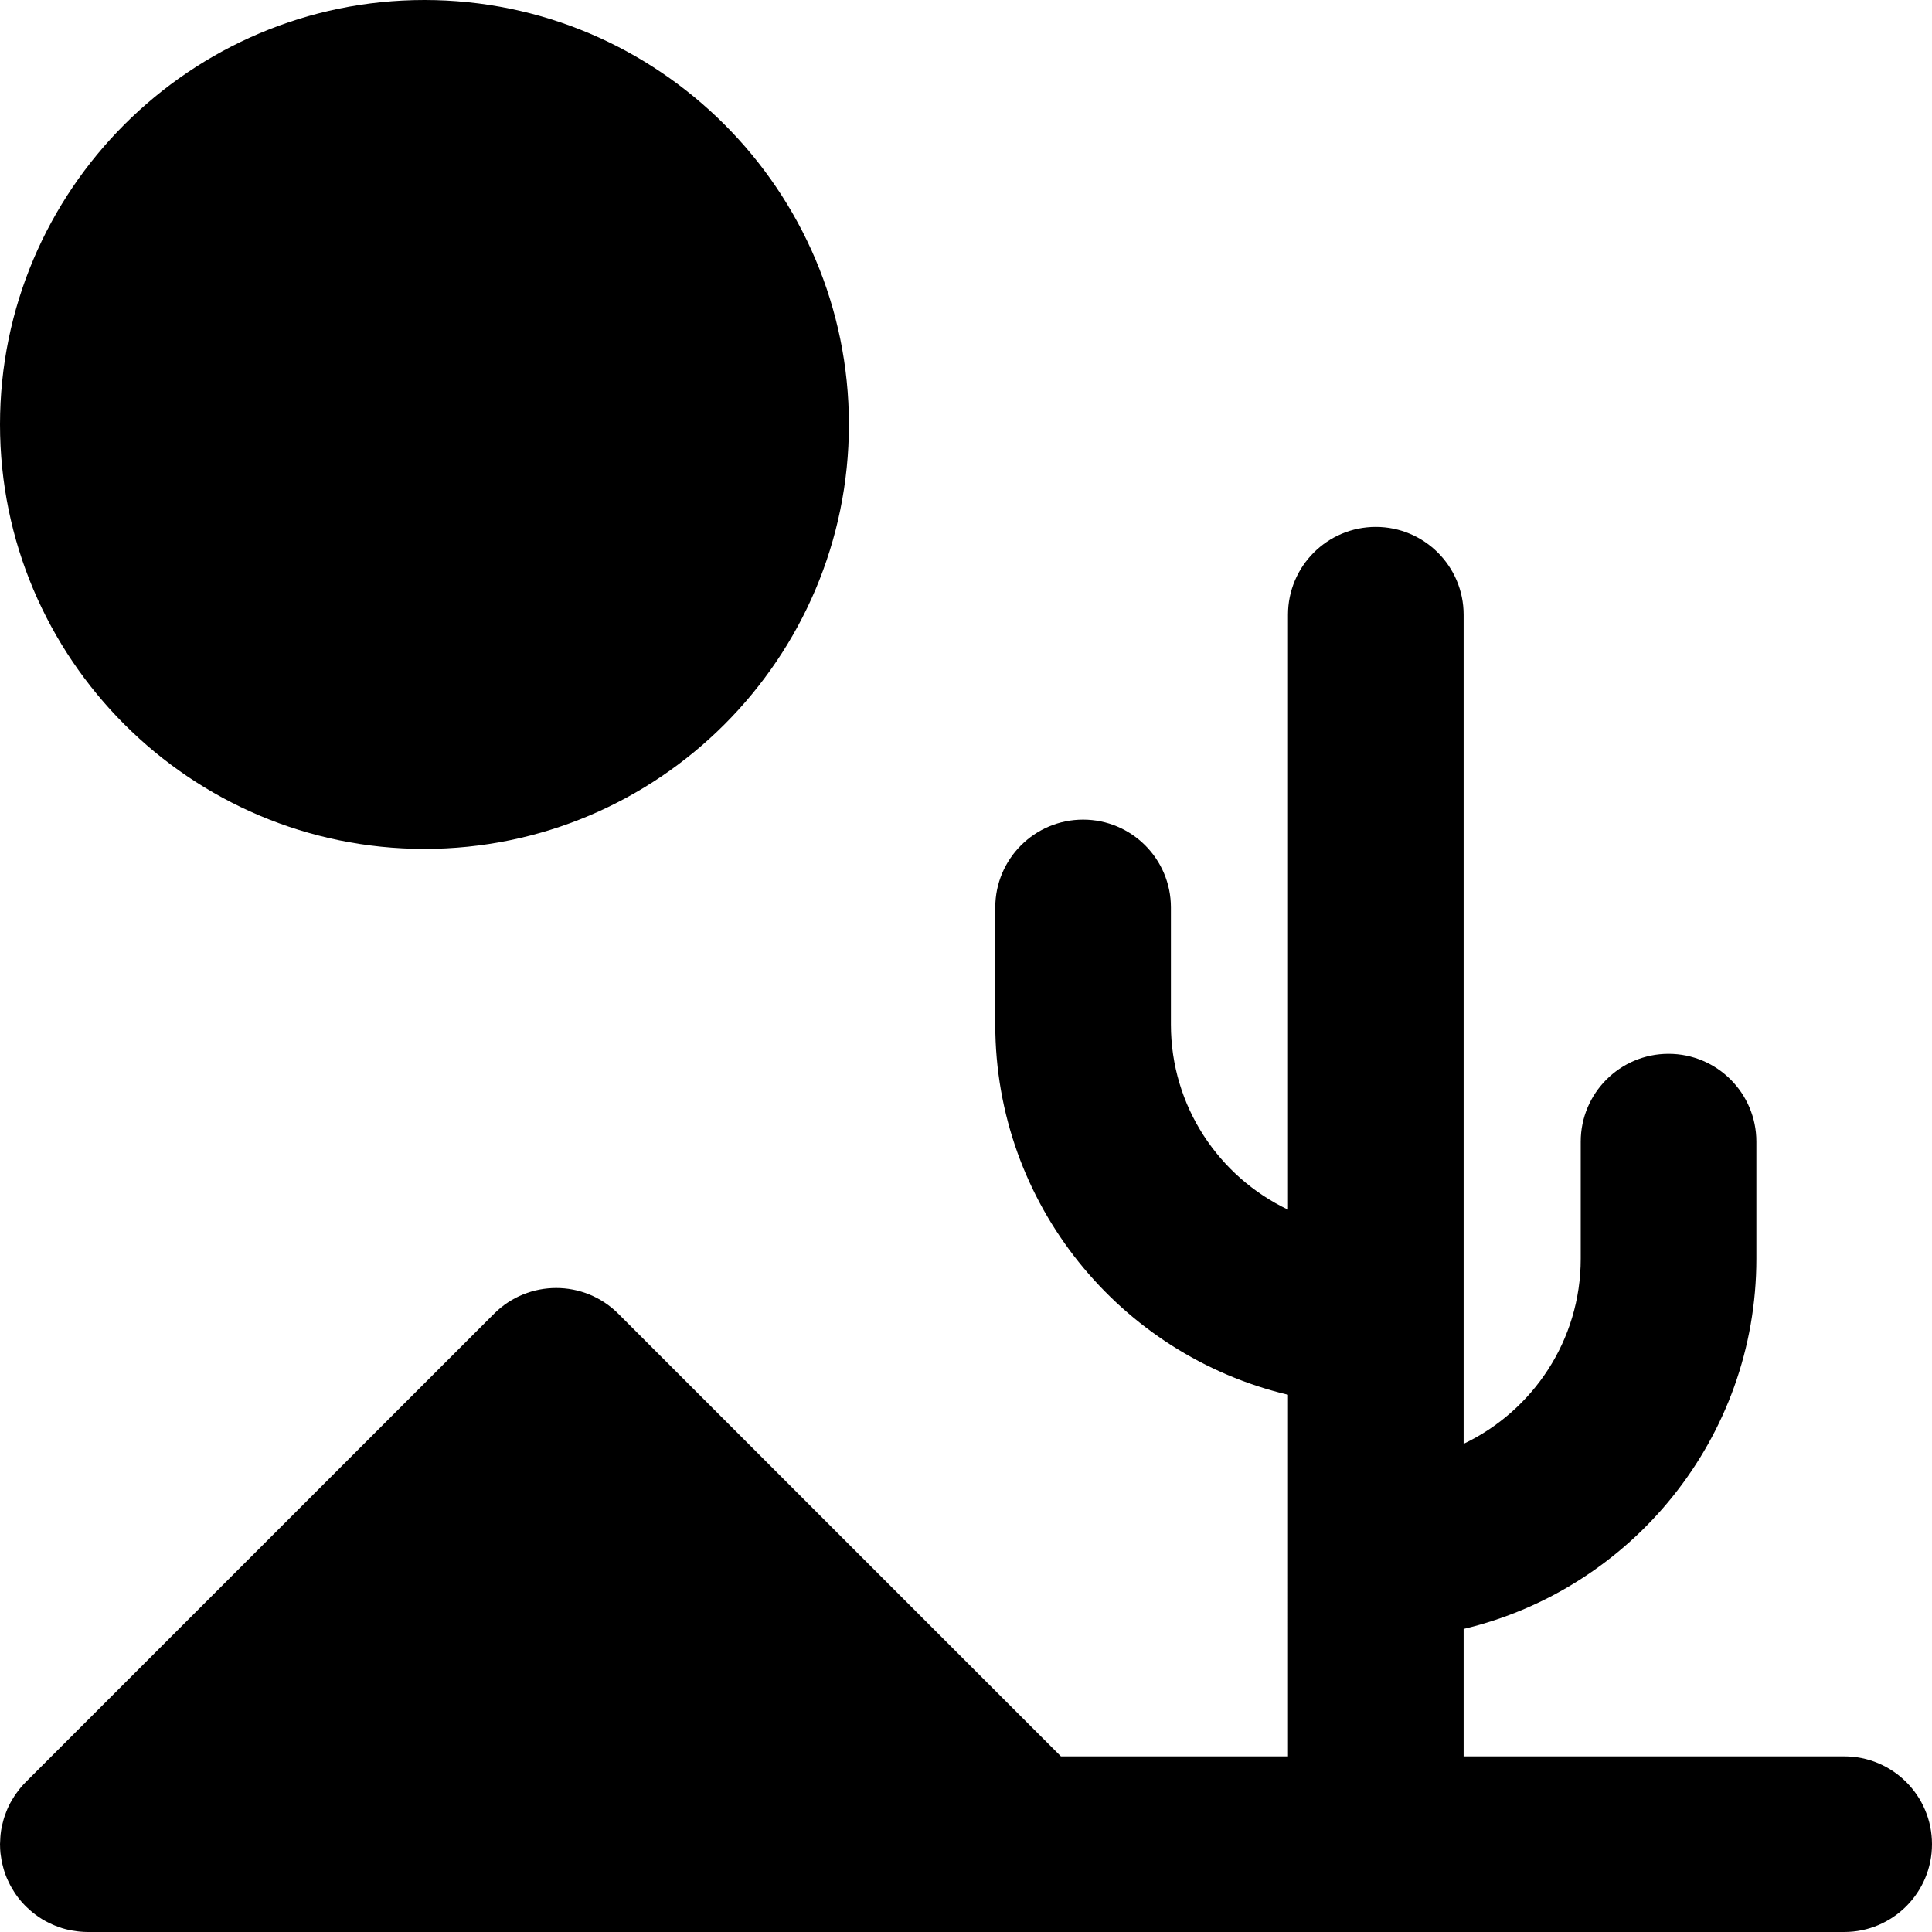 <?xml version="1.0" encoding="iso-8859-1"?>
<!-- Generator: Adobe Illustrator 19.0.0, SVG Export Plug-In . SVG Version: 6.00 Build 0)  -->
<svg version="1.1" id="Layer_1" xmlns="http://www.w3.org/2000/svg" xmlns:xlink="http://www.w3.org/1999/xlink" x="0px" y="0px"
	 viewBox="0 0 330 330" style="enable-background:new 0 0 330 330;" xml:space="preserve">
<g id="XMLID_108_">
	<path id="XMLID_109_" d="M0.074,316.483c0.01,0.086,0.025,0.17,0.035,0.256c0.041,0.353,0.094,0.705,0.16,1.056
		c0.031,0.165,0.066,0.329,0.104,0.492c0.061,0.274,0.133,0.547,0.21,0.818c0.047,0.165,0.09,0.332,0.143,0.494
		c0.124,0.383,0.261,0.764,0.416,1.141c0.002,0.004,0.004,0.008,0.006,0.013c0.061,0.148,0.134,0.29,0.2,0.436
		c0.117,0.259,0.237,0.515,0.368,0.765c0.08,0.153,0.165,0.303,0.251,0.454c0.142,0.25,0.291,0.495,0.446,0.735
		c0.08,0.124,0.157,0.248,0.241,0.369c0.242,0.352,0.495,0.694,0.765,1.022c0.003,0.003,0.005,0.006,0.007,0.01
		c0.279,0.338,0.576,0.66,0.883,0.971c0.086,0.087,0.174,0.169,0.262,0.254c0.23,0.223,0.467,0.438,0.709,0.645
		c0.106,0.09,0.21,0.179,0.317,0.266c0.273,0.221,0.555,0.43,0.843,0.63c0.072,0.051,0.141,0.105,0.213,0.154
		c0.344,0.23,0.699,0.443,1.061,0.644c0.145,0.081,0.294,0.154,0.441,0.23c0.238,0.123,0.479,0.239,0.725,0.349
		c0.165,0.074,0.33,0.147,0.499,0.215c0.278,0.113,0.562,0.214,0.847,0.31c0.135,0.046,0.266,0.096,0.402,0.138
		c0.391,0.119,0.788,0.219,1.19,0.306c0.151,0.033,0.305,0.059,0.458,0.086c0.307,0.057,0.614,0.104,0.926,0.141
		c0.144,0.018,0.288,0.036,0.434,0.049C14.086,329.972,14.541,330,15,330h160h140c8.284,0,15-6.716,15-15s-6.716-15-15-15h-65
		v-21.767c28.631-6.792,50-32.556,50-63.233v-20c0-8.284-6.716-15-15-15c-8.284,0-15,6.716-15,15v20
		c0,13.934-8.186,25.988-20,31.616V105c0-8.284-6.716-15-15-15c-8.284,0-15,6.716-15,15v101.616c-11.815-5.628-20-17.683-20-31.616
		v-20c0-8.284-6.716-15-15-15c-8.284,0-15,6.716-15,15v20c0,30.678,21.369,56.442,50,63.233V300h-38.787l-75.606-75.606
		c-5.857-5.858-15.355-5.858-21.213,0L4.397,304.391c-0.006,0.004-0.01,0.01-0.015,0.015c-0.306,0.306-0.592,0.626-0.866,0.953
		c-0.089,0.105-0.172,0.216-0.258,0.324c-0.189,0.238-0.371,0.479-0.543,0.726c-0.09,0.127-0.178,0.255-0.263,0.385
		c-0.169,0.259-0.328,0.522-0.479,0.79c-0.066,0.116-0.138,0.228-0.201,0.346c-0.192,0.361-0.369,0.73-0.531,1.104
		c-0.068,0.157-0.127,0.318-0.189,0.478c-0.097,0.246-0.189,0.494-0.272,0.744c-0.059,0.177-0.116,0.354-0.168,0.534
		c-0.084,0.287-0.156,0.576-0.223,0.866c-0.03,0.134-0.067,0.264-0.095,0.399c-0.084,0.419-0.146,0.843-0.193,1.268
		c-0.015,0.131-0.023,0.264-0.035,0.396c-0.029,0.352-0.048,0.704-0.053,1.058C0.01,314.851,0,314.924,0,315
		c0,0.042,0.006,0.082,0.006,0.123C0.01,315.576,0.029,316.03,0.074,316.483z"/>
	<path id="XMLID_110_" d="M72.497,145C112.475,145,145,112.477,145,72.5S112.475,0,72.497,0C32.521,0,0,32.523,0,72.5
		S32.521,145,72.497,145z"/>
</g>
<g>
</g>
<g>
</g>
<g>
</g>
<g>
</g>
<g>
</g>
<g>
</g>
<g>
</g>
<g>
</g>
<g>
</g>
<g>
</g>
<g>
</g>
<g>
</g>
<g>
</g>
<g>
</g>
<g>
</g>
</svg>

